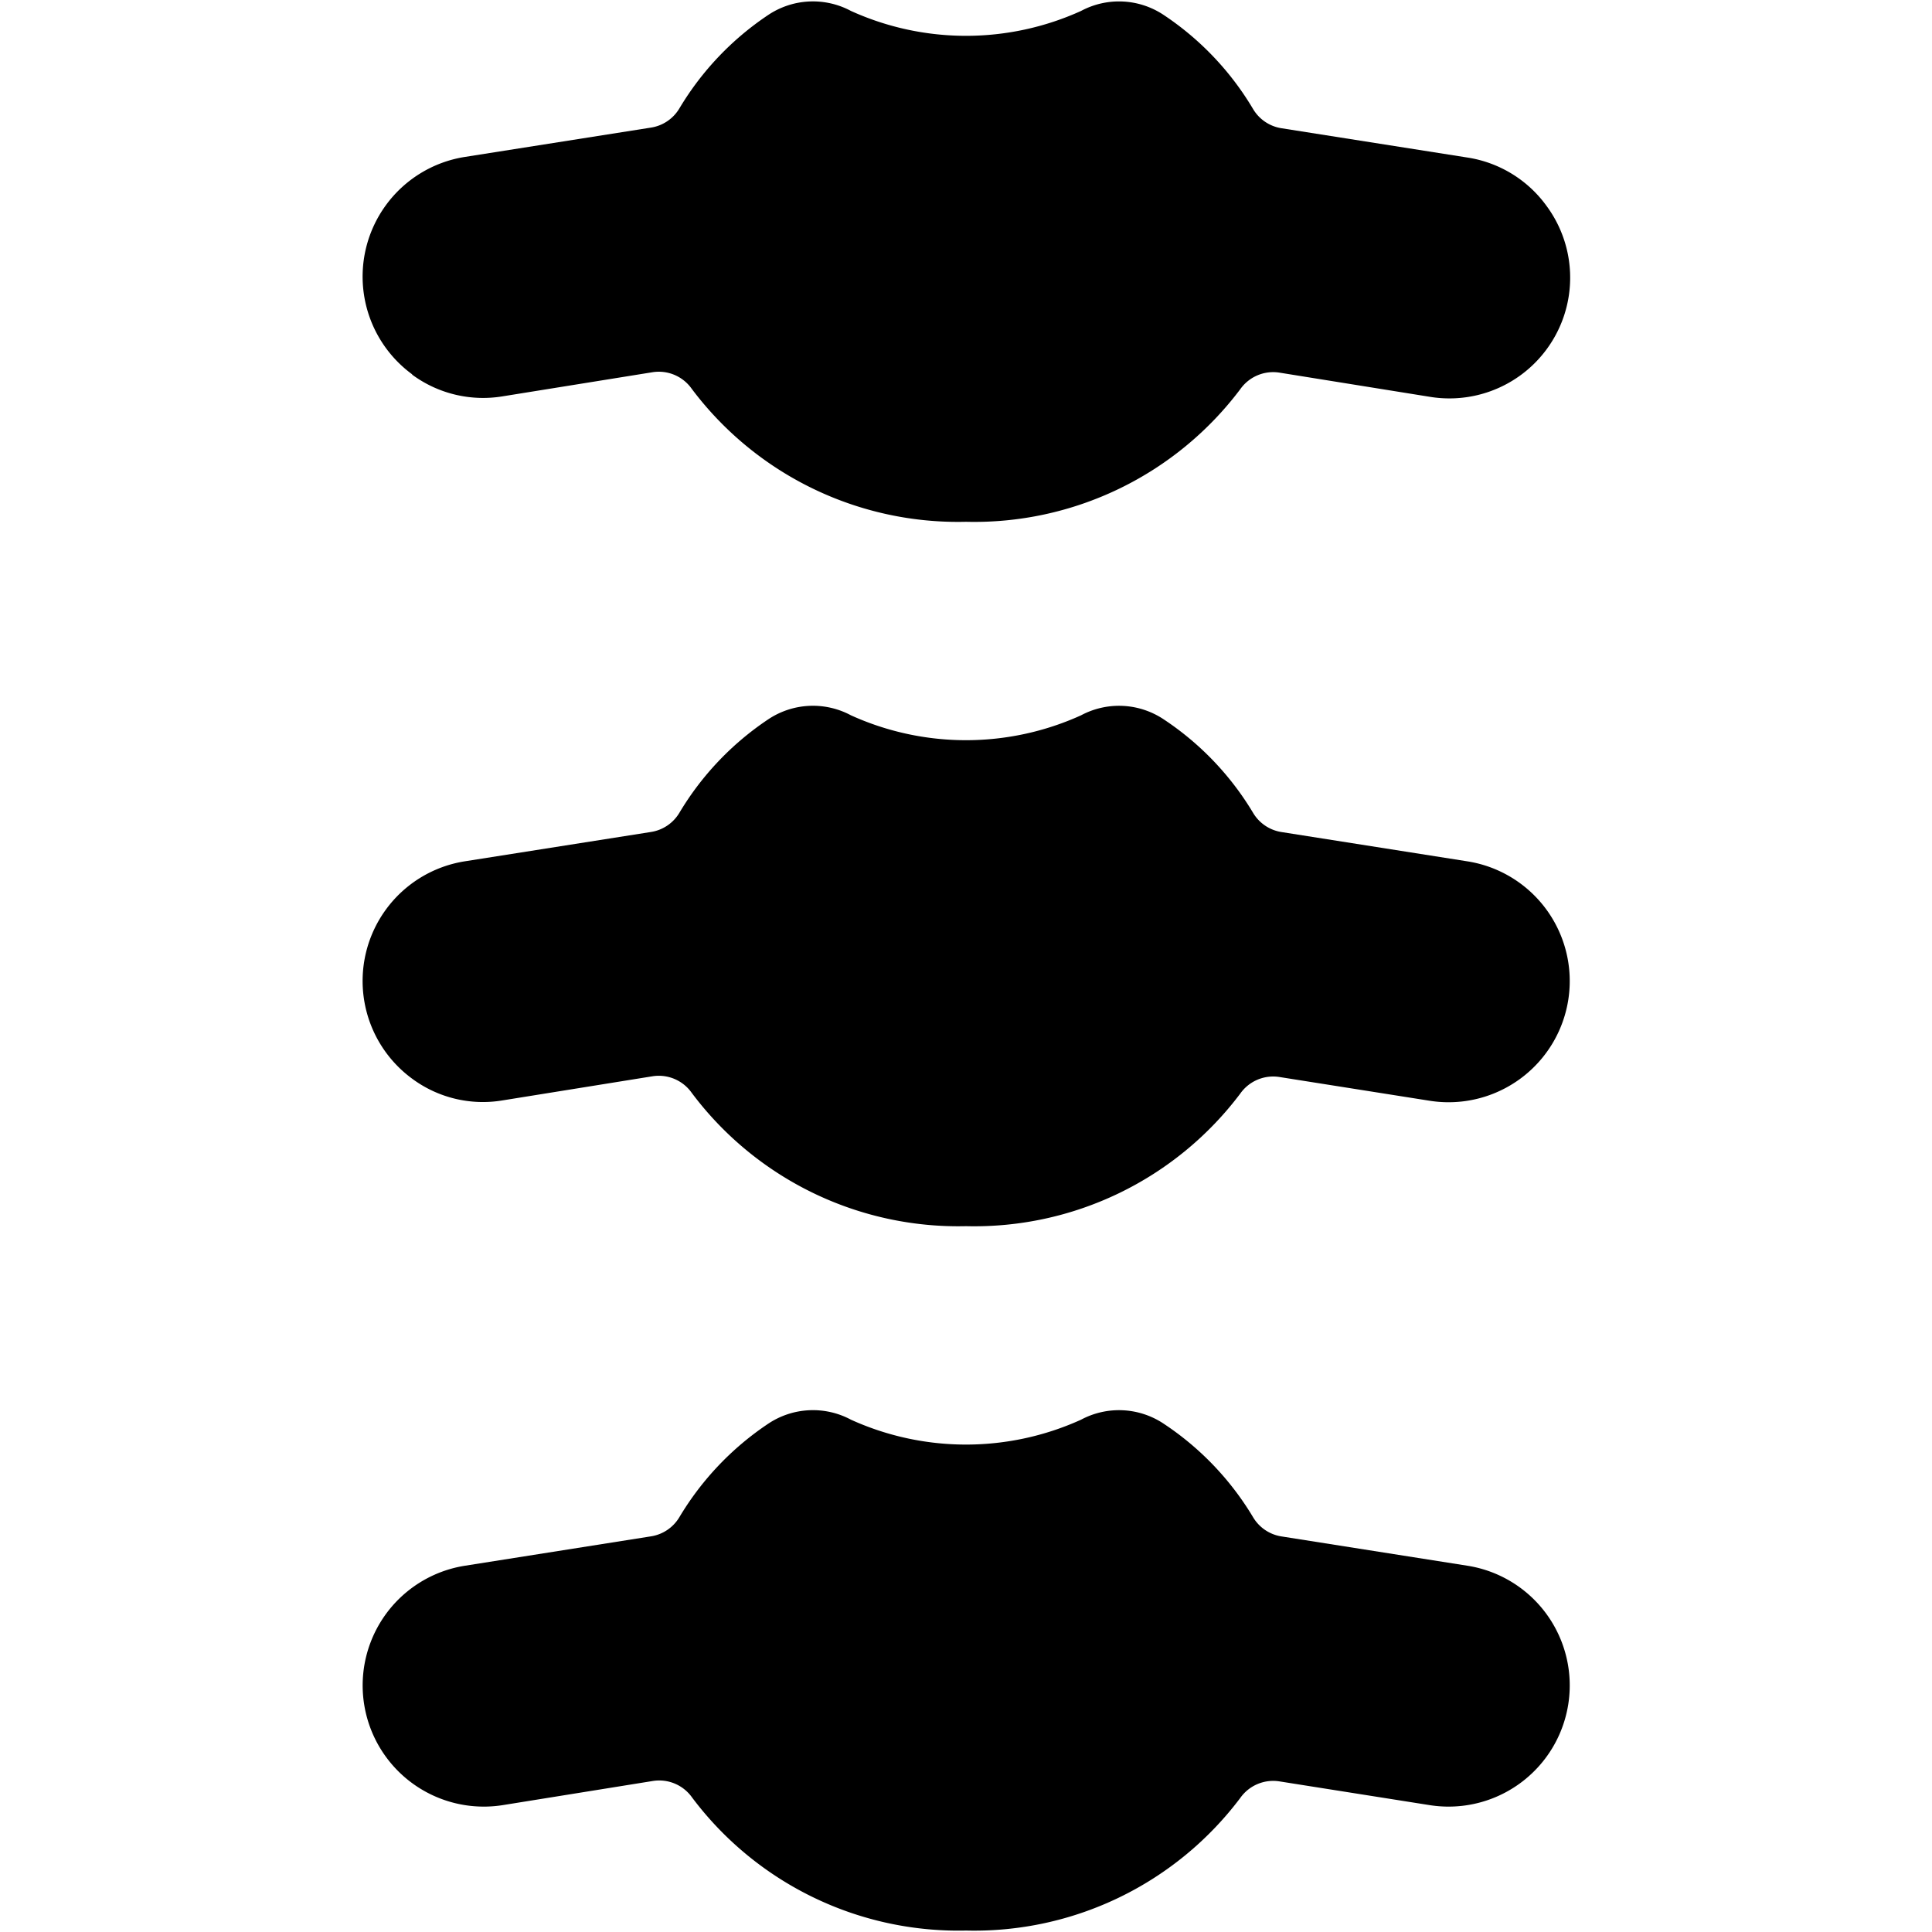 <svg id="Bold" xmlns="http://www.w3.org/2000/svg" viewBox="0 0 24 24"><title>medical-specialty-vertebra</title><path d="M5.12,4.654a1.486,1.486,0,0,0,1.12.27l1.865-.3a.5.5,0,0,1,.488.206A4.135,4.135,0,0,0,12,6.482a4.136,4.136,0,0,0,3.407-1.647.5.5,0,0,1,.487-.206l1.866.3a1.5,1.5,0,0,0,1.451-2.372,1.492,1.492,0,0,0-.982-.6l-2.31-.364a.5.5,0,0,1-.353-.239A3.624,3.624,0,0,0,14.459.188a1,1,0,0,0-1.03-.052,3.459,3.459,0,0,1-2.858,0A1,1,0,0,0,9.54.188a3.636,3.636,0,0,0-1.1,1.158.5.5,0,0,1-.353.239L5.771,1.95a1.505,1.505,0,0,0-.651,2.7Z"/><path d="M18.229,10.7l-2.31-.364a.5.5,0,0,1-.353-.239,3.624,3.624,0,0,0-1.107-1.159,1,1,0,0,0-1.03-.052,3.459,3.459,0,0,1-2.858,0,1,1,0,0,0-1.031.052,3.636,3.636,0,0,0-1.1,1.158.5.5,0,0,1-.353.239L5.771,10.7a1.505,1.505,0,0,0-.651,2.7,1.477,1.477,0,0,0,1.12.27l1.865-.3a.5.5,0,0,1,.488.206A4.135,4.135,0,0,0,12,15.232a4.136,4.136,0,0,0,3.407-1.647.5.5,0,0,1,.487-.206l1.866.295a1.505,1.505,0,0,0,.469-2.974Z"/><path d="M18.229,19.45l-2.31-.364a.5.5,0,0,1-.353-.239,3.624,3.624,0,0,0-1.107-1.159,1,1,0,0,0-1.03-.052,3.459,3.459,0,0,1-2.858,0,1,1,0,0,0-1.031.052,3.636,3.636,0,0,0-1.1,1.158.5.5,0,0,1-.353.239l-2.311.365a1.505,1.505,0,0,0,.469,2.974l1.865-.3a.5.5,0,0,1,.488.206A4.135,4.135,0,0,0,12,23.982a4.136,4.136,0,0,0,3.407-1.647.5.5,0,0,1,.487-.206l1.866.295a1.505,1.505,0,0,0,.469-2.974Z"/></svg>